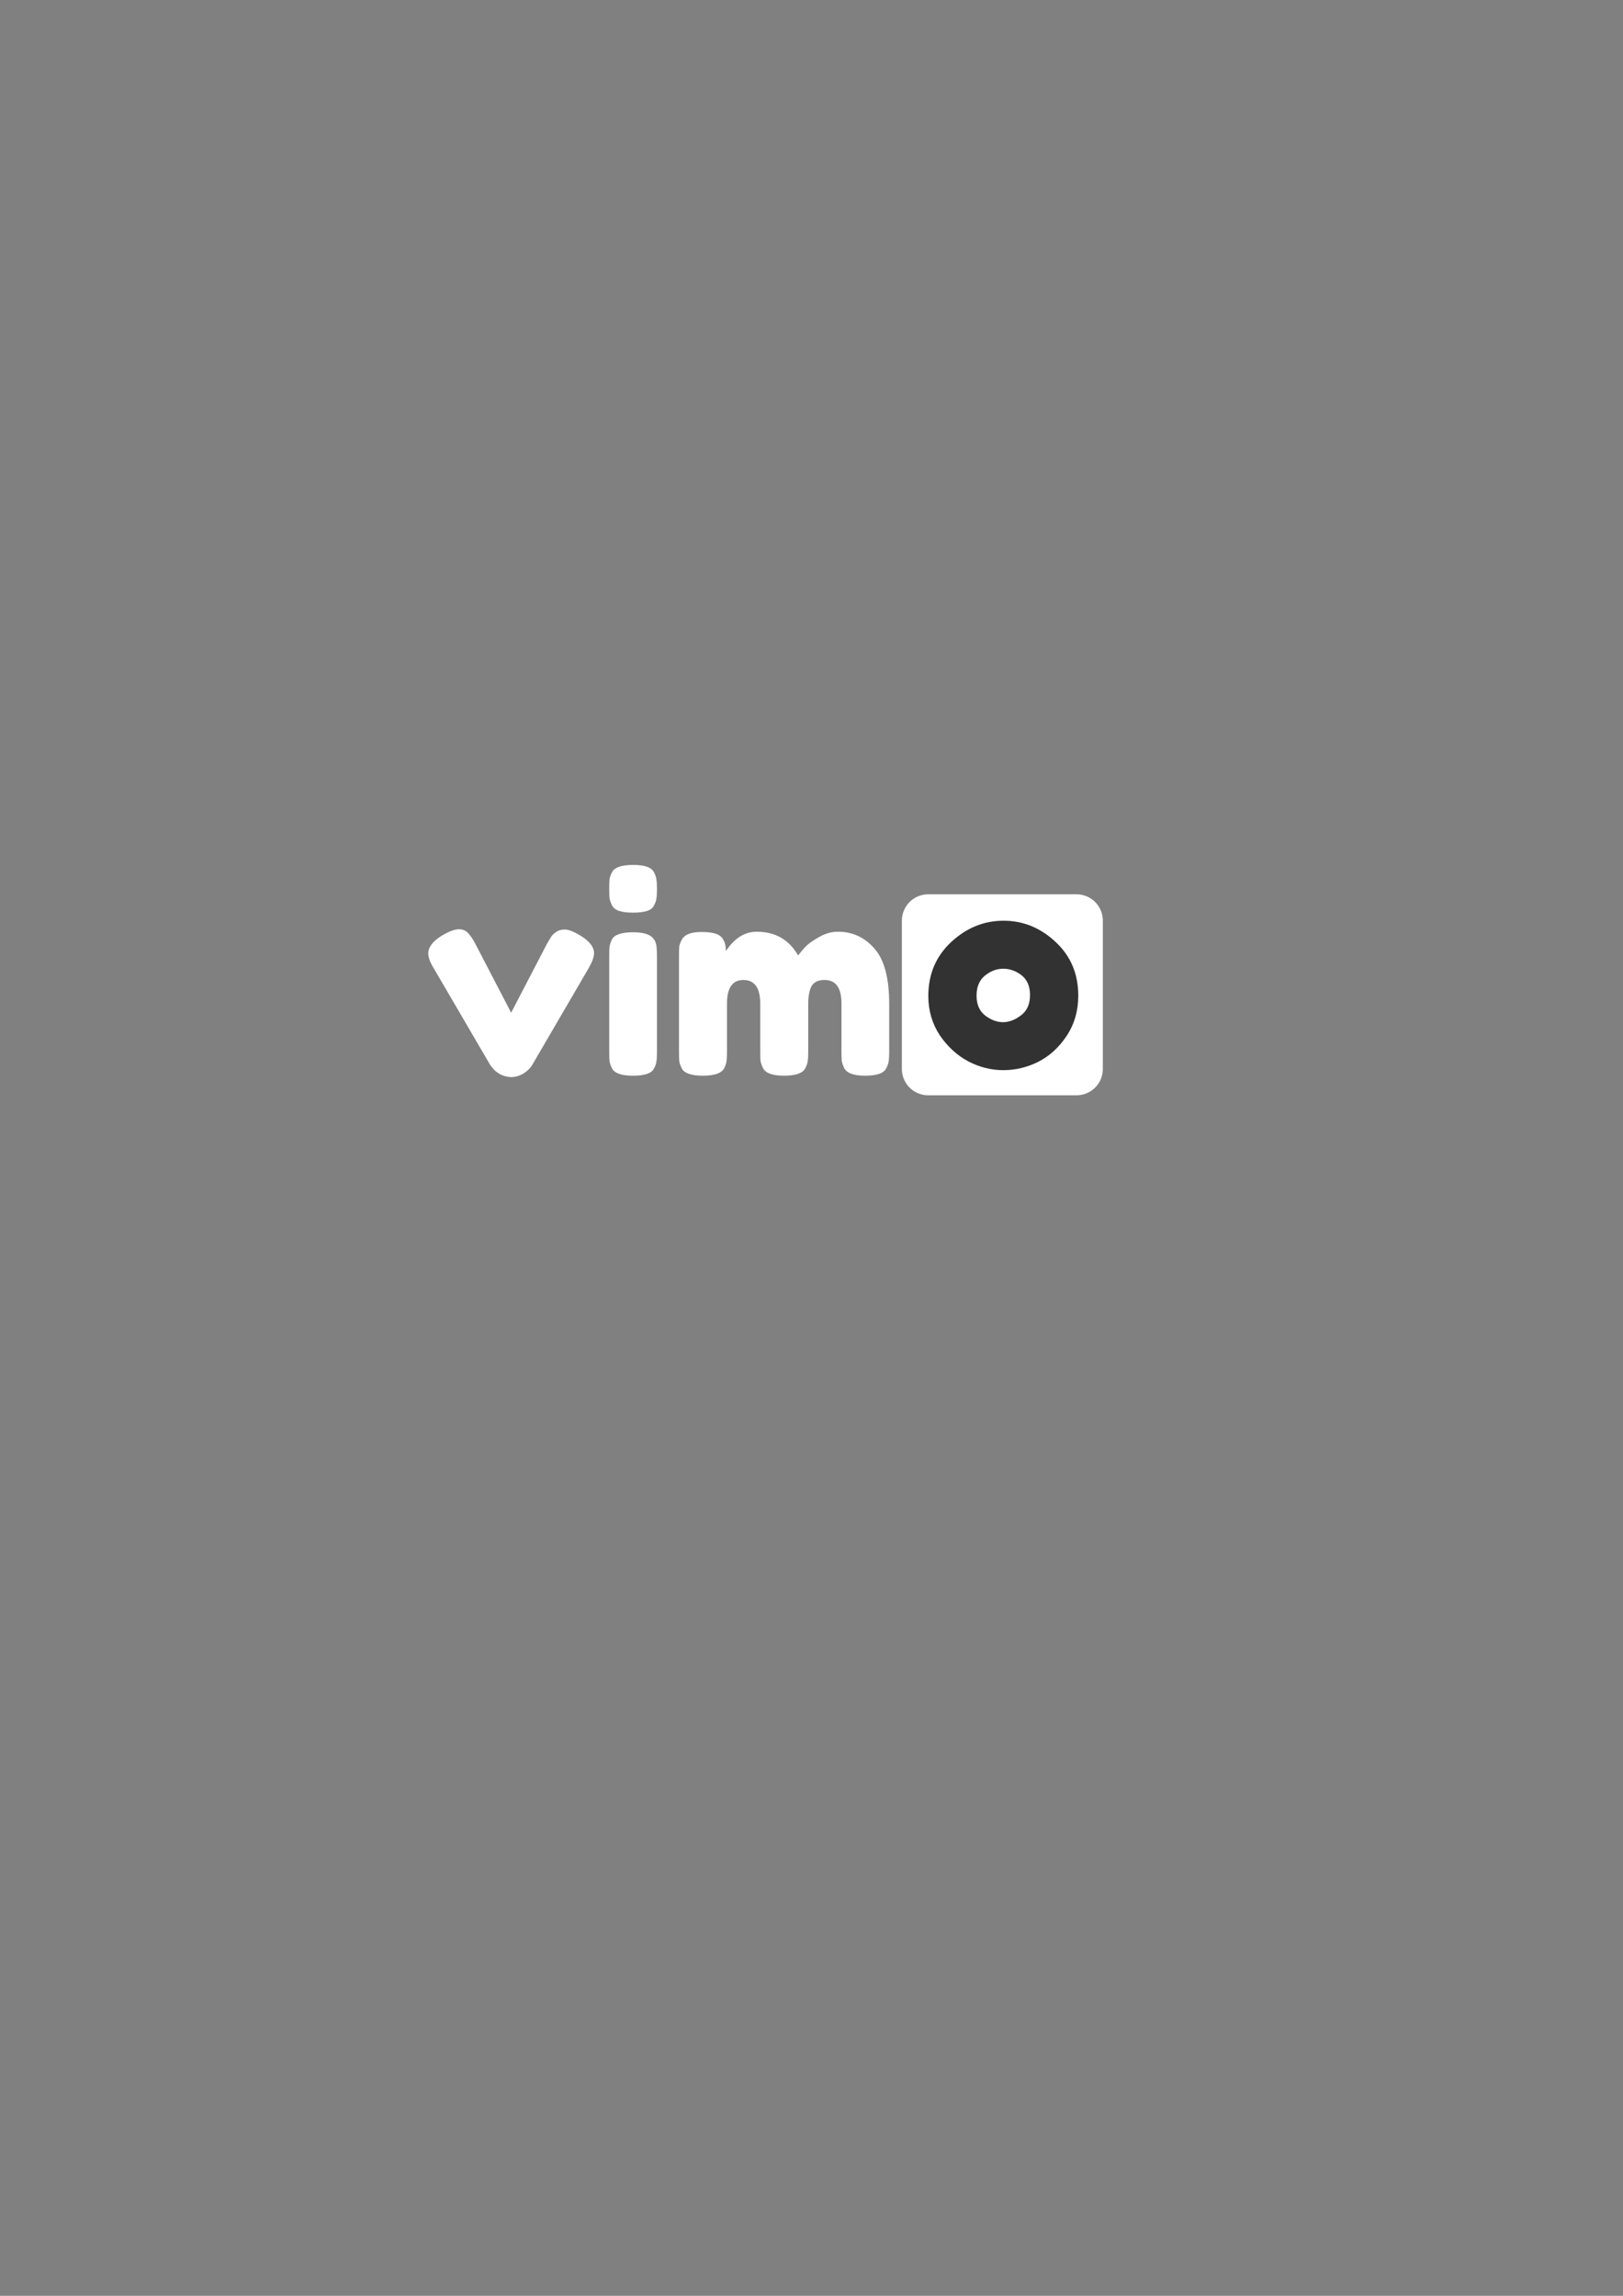 <?xml version="1.0" encoding="UTF-8" standalone="no"?>
<svg
   xmlns:dc="http://purl.org/dc/elements/1.1/"
   xmlns:cc="http://creativecommons.org/ns#"
   xmlns:rdf="http://www.w3.org/1999/02/22-rdf-syntax-ns#"
   xmlns:svg="http://www.w3.org/2000/svg"
   xmlns="http://www.w3.org/2000/svg"
   xmlns:sodipodi="http://sodipodi.sourceforge.net/DTD/sodipodi-0.dtd"
   xmlns:inkscape="http://www.inkscape.org/namespaces/inkscape"
   width="210mm"
   height="297mm"
   viewBox="0 0 210 297"
   version="1.1"
   id="svg8"
   inkscape:version="1.0.1 (1.0.1+r74)"
   sodipodi:docname="logo-opaque.svg">
  <rect x="0" y="0" width="210" height="297" fill="#808080" stroke="none"/>
  <defs
     id="defs2" />
  <sodipodi:namedview
     id="base"
     pagecolor="#ffffff"
     bordercolor="#666666"
     borderopacity="1.0"
     inkscape:pageopacity="0.0"
     inkscape:pageshadow="2"
     inkscape:zoom="0.47"
     inkscape:cx="-62.765957"
     inkscape:cy="270.0304"
     inkscape:document-units="mm"
     inkscape:current-layer="g38"
     inkscape:document-rotation="0"
     showgrid="false"
     inkscape:window-width="1516"
     inkscape:window-height="970"
     inkscape:window-x="96"
     inkscape:window-y="70"
     inkscape:window-maximized="0" />
  <g
     inkscape:label="Layer 1"
     inkscape:groupmode="layer"
     id="layer1"
     style="display:inline">
    <g
       id="g38"
       transform="translate(52.416,108.89)">
      <g
         inkscape:label="black vim"
         id="layer1-3"
         inkscape:export-xdpi="299.99997"
         inkscape:export-ydpi="299.99997">
        <g
           aria-label="vim"
           id="text835"
           style="font-style:normal;font-weight:normal;font-size:10.583px;line-height:1.25;font-family:sans-serif;fill:#ffffff;fill-opacity:1;stroke:none;stroke-width:0.265;stroke-miterlimit:4;stroke-dasharray:none">
          <path
             d="m 22.614,12.102 q 1.834,1.094 1.834,2.328 0,0.706 -0.706,1.94 l -7.303,12.524 q -0.353,0.6 -1.129,1.094 -0.776,0.459 -1.552,0.459 -0.741,0 -1.446,-0.353 -0.67,-0.388 -0.953,-0.776 l -0.318,-0.388 -7.338,-12.559 q -0.706,-1.164 -0.706,-1.905 0,-1.27 1.834,-2.364 1.341,-0.776 2.117,-0.776 0.776,0 1.199,0.494 0.459,0.459 0.953,1.411 l 4.621,8.89 4.621,-8.89 q 0.388,-0.67 0.564,-0.953 0.212,-0.318 0.635,-0.6 0.423,-0.318 1.129,-0.318 0.706,0 1.94,0.741 z"
             style="font-style:normal;font-variant:normal;font-weight:normal;font-stretch:normal;font-size:35.278px;font-family:'Fredoka One';-inkscape-font-specification:'Fredoka One, Normal';font-variant-ligatures:normal;font-variant-caps:normal;font-variant-numeric:normal;font-variant-east-asian:normal;fill:#ffffff;fill-opacity:1;stroke-width:0.265;stroke-miterlimit:4;stroke-dasharray:none"
             id="path857" />
          <path
             d="m 26.413,14.783 q 0,-0.811 0.035,-1.199 0.071,-0.423 0.318,-0.953 0.494,-0.917 2.752,-0.917 1.693,0 2.399,0.6 0.6,0.494 0.635,1.517 0.035,0.353 0.035,1.023 v 12.347 q 0,0.811 -0.071,1.235 -0.035,0.388 -0.318,0.917 -0.459,0.917 -2.716,0.917 -2.223,0 -2.716,-0.953 -0.247,-0.529 -0.318,-0.917 -0.035,-0.388 -0.035,-1.235 z m 5.786,-6.526 q -0.247,0.494 -0.917,0.706 -0.67,0.212 -1.799,0.212 -1.094,0 -1.764,-0.212 -0.67,-0.212 -0.953,-0.741 -0.247,-0.529 -0.318,-0.917 -0.035,-0.423 -0.035,-1.235 0,-0.811 0.035,-1.199 0.071,-0.423 0.318,-0.917 0.494,-0.953 2.752,-0.953 2.223,0 2.681,0.953 0.282,0.529 0.318,0.953 0.071,0.388 0.071,1.199 0,0.811 -0.071,1.235 -0.035,0.388 -0.318,0.917 z"
             style="font-style:normal;font-variant:normal;font-weight:normal;font-stretch:normal;font-size:35.278px;font-family:'Fredoka One';-inkscape-font-specification:'Fredoka One, Normal';font-variant-ligatures:normal;font-variant-caps:normal;font-variant-numeric:normal;font-variant-east-asian:normal;fill:#ffffff;fill-opacity:1;stroke-width:0.265;stroke-miterlimit:4;stroke-dasharray:none"
             id="path859" />
          <path
             d="m 41.507,14.148 q 1.658,-2.505 3.986,-2.505 3.598,0 5.362,3.069 0.388,-0.529 0.917,-1.094 0.564,-0.6 1.764,-1.27 1.199,-0.706 2.469,-0.706 2.822,0 4.727,2.187 1.905,2.152 1.905,7.161 v 6.174 q 0,0.811 -0.071,1.235 -0.035,0.388 -0.318,0.917 -0.459,0.953 -2.716,0.953 -2.223,0 -2.716,-0.988 -0.247,-0.529 -0.318,-0.917 -0.035,-0.423 -0.035,-1.235 v -6.174 q 0,-3.069 -2.187,-3.069 -1.235,0 -1.693,0.811 -0.423,0.811 -0.423,2.293 v 6.174 q 0,0.847 -0.071,1.235 -0.035,0.388 -0.318,0.917 -0.494,0.953 -2.752,0.953 -2.223,0 -2.716,-0.988 -0.247,-0.529 -0.318,-0.917 -0.035,-0.423 -0.035,-1.235 v -6.174 q 0,-3.069 -2.187,-3.069 -2.117,0 -2.117,3.069 v 6.244 q 0,0.811 -0.071,1.235 -0.035,0.388 -0.318,0.917 -0.529,0.917 -2.752,0.917 -2.223,0 -2.716,-0.953 Q 35.545,28.788 35.474,28.4 35.439,28.012 35.439,27.165 V 14.748 q 0,-0.811 0.035,-1.199 0.071,-0.423 0.353,-0.917 0.529,-0.953 2.505,-0.953 1.976,0 2.575,0.635 0.6,0.635 0.6,1.834 z"
             style="font-style:normal;font-variant:normal;font-weight:normal;font-stretch:normal;font-size:35.278px;font-family:'Fredoka One';-inkscape-font-specification:'Fredoka One, Normal';font-variant-ligatures:normal;font-variant-caps:normal;font-variant-numeric:normal;font-variant-east-asian:normal;fill:#ffffff;fill-opacity:1;stroke-width:0.265;stroke-miterlimit:4;stroke-dasharray:none"
             id="path861" />
        </g>
      </g>
      <g
         id="layer2"
         inkscape:label="black o"
         inkscape:export-xdpi="299.99997"
         inkscape:export-ydpi="299.99997">
        <rect
           style="fill:#ffffff;fill-opacity:1;stroke:#ffffff;stroke-width:6.805;stroke-linecap:round;stroke-linejoin:round;stroke-miterlimit:4;stroke-dasharray:none;stroke-opacity:1"
           id="rect838"
           width="19.195"
           height="19.195"
           x="67.68"
           y="10.205" />
      </g>
      <g
         id="layer3"
         inkscape:label="white o"
         inkscape:export-xdpi="299.99997"
         inkscape:export-ydpi="299.99997">
        <g
           aria-label="o"
           id="text855"
           style="font-style:normal;font-variant:normal;font-weight:normal;font-stretch:normal;font-size:35.278px;line-height:1.25;font-family:'Fredoka One';-inkscape-font-specification:'Fredoka One, Normal';font-variant-ligatures:normal;font-variant-caps:normal;font-variant-numeric:normal;font-variant-east-asian:normal;fill:#323232;fill-opacity:1;stroke:none;stroke-width:0.265;stroke-miterlimit:4;stroke-dasharray:none">
          <path
             d="m 67.699,19.958 q 0,-4.233 2.963,-6.985 2.963,-2.752 6.773,-2.752 3.81,0 6.738,2.752 2.928,2.716 2.928,6.95 0,2.928 -1.517,5.221 -1.517,2.258 -3.704,3.351 -2.152,1.058 -4.48,1.058 -2.328,0 -4.516,-1.129 -2.187,-1.164 -3.704,-3.387 -1.482,-2.258 -1.482,-5.08 z m 7.373,2.54 q 1.129,0.847 2.293,0.847 1.164,0 2.328,-0.882 1.164,-0.882 1.164,-2.611 0,-1.729 -1.094,-2.575 -1.094,-0.847 -2.364,-0.847 -1.27,0 -2.364,0.882 -1.094,0.882 -1.094,2.611 0,1.693 1.129,2.575 z"
             style="font-style:normal;font-variant:normal;font-weight:normal;font-stretch:normal;font-size:35.278px;font-family:'Fredoka One';-inkscape-font-specification:'Fredoka One, Normal';font-variant-ligatures:normal;font-variant-caps:normal;font-variant-numeric:normal;font-variant-east-asian:normal;fill:#323232;fill-opacity:1;stroke-width:0.265;stroke-miterlimit:4;stroke-dasharray:none"
             id="path864" />
        </g>
      </g>
    </g>
  </g>
</svg>
